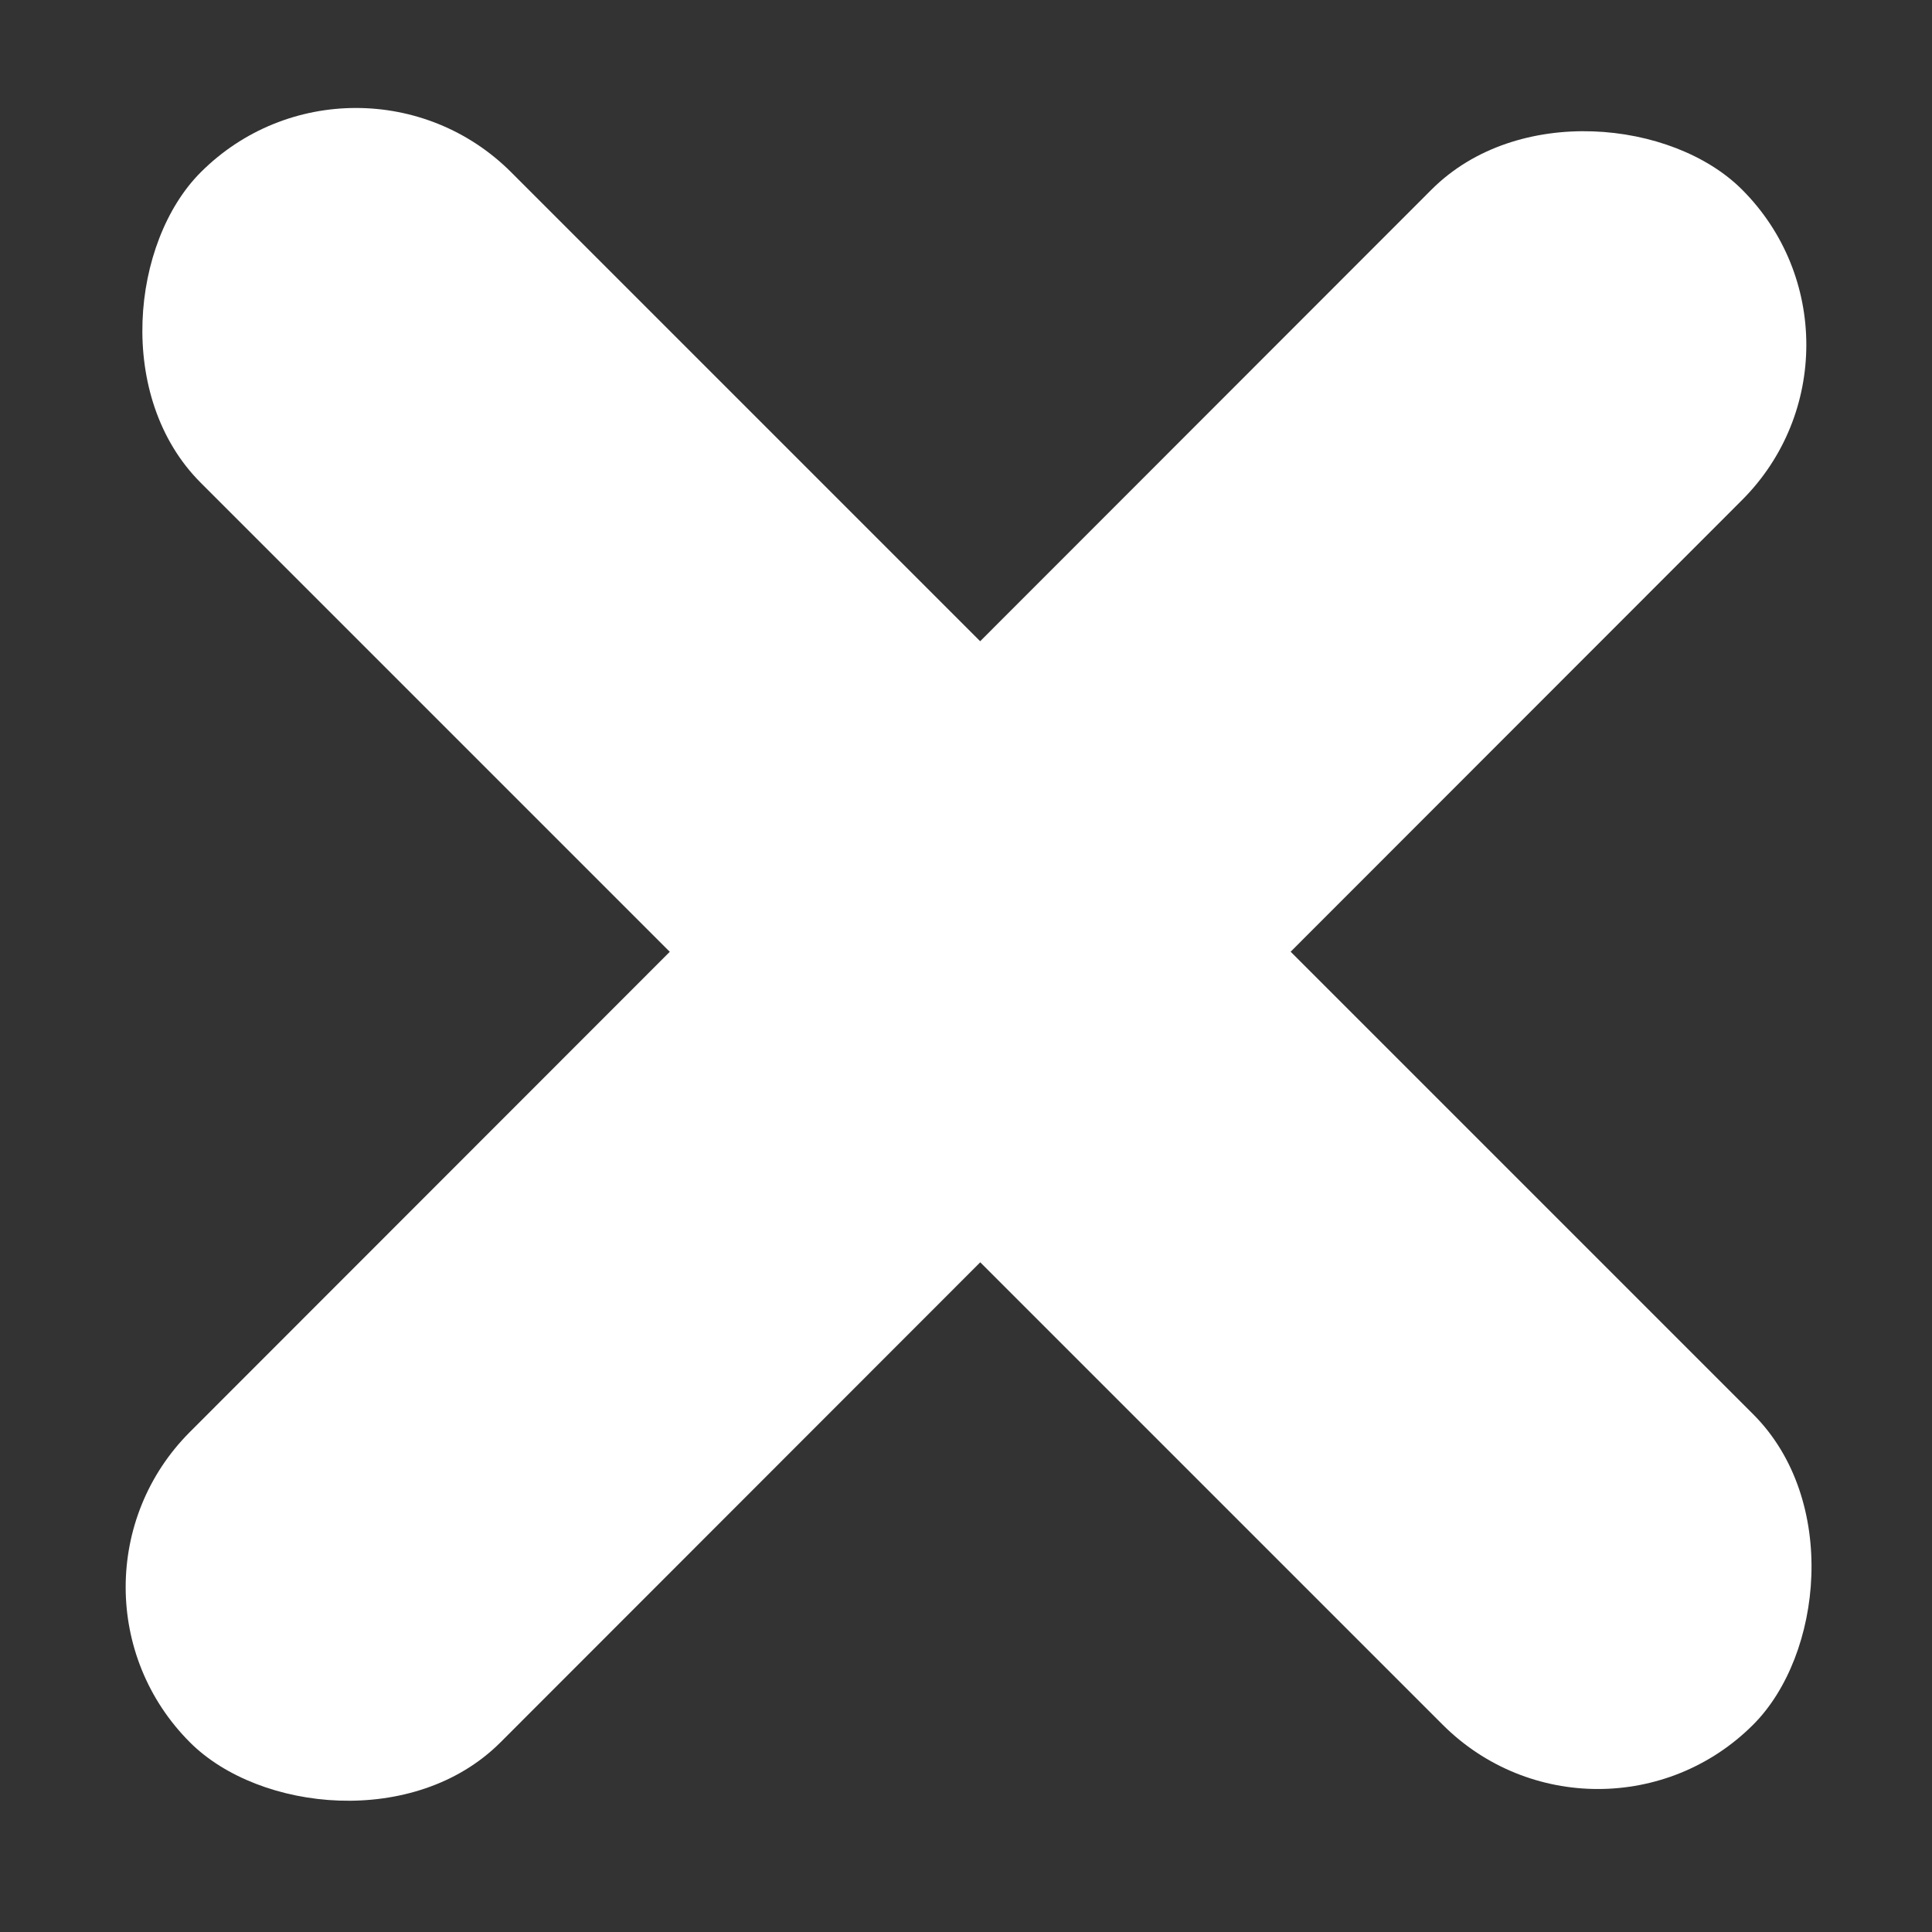 <svg width="44" height="44" viewBox="0 0 44 44" fill="none" xmlns="http://www.w3.org/2000/svg">
<rect x="0" y="0" width="44" height="44" fill="#333333" stroke="none"/>
<rect x="8.107" y="0.388" width="50" height="10" rx="5" transform="rotate(45 8.107 0.388)" fill="white"/>
<rect x="0.791" y="36.148" width="50" height="10" rx="5" transform="rotate(-45.017 0.791 36.148)" fill="white"/>
</svg>
